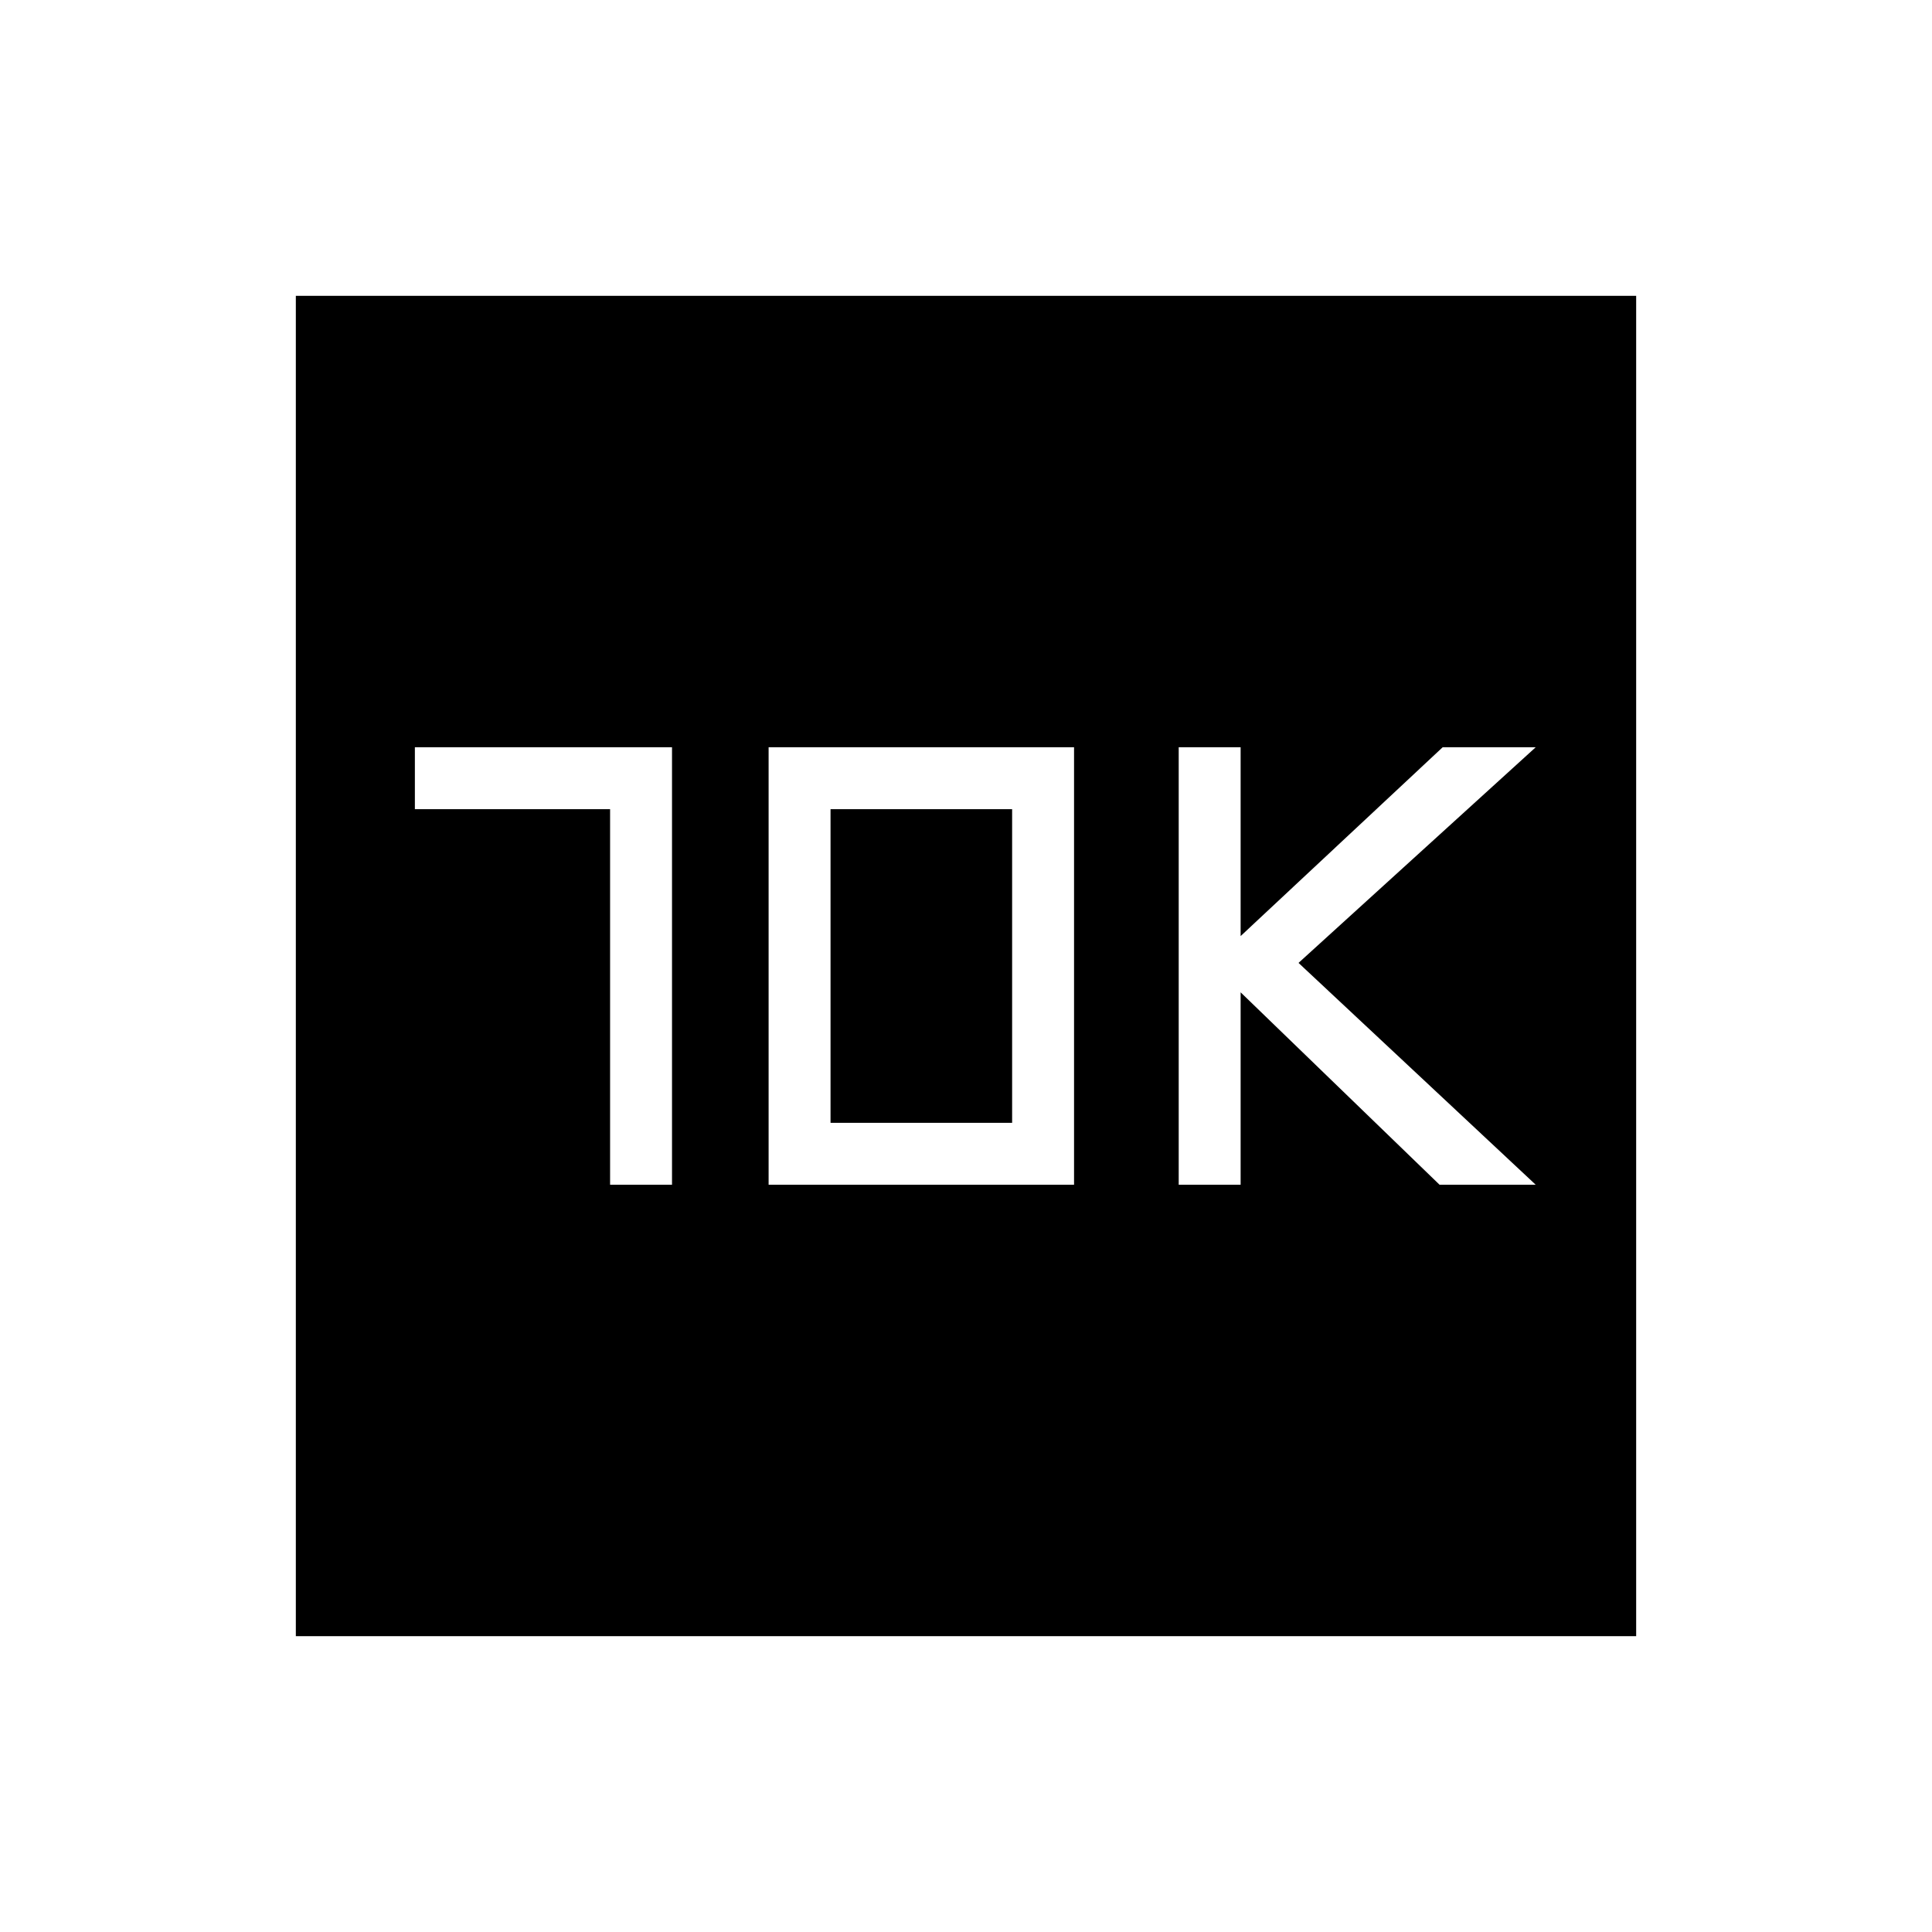 <svg xmlns="http://www.w3.org/2000/svg" height="48" viewBox="0 -960 960 960" width="48"><path d="M303.15-371.31h30.77v-217.38H206.15v30.77h97v186.61Zm78.77 0h151.77v-217.38H381.92v217.38Zm30.77-30.77v-155.84h90.23v155.84h-90.23Zm173 30.77h30.77v-95.61l98.85 95.61h47.77L645.23-481.54l117.85-107.15h-46.23l-100.39 93.82v-93.82h-30.77v217.38ZM147-147v-666h666v666H147Z"/></svg>